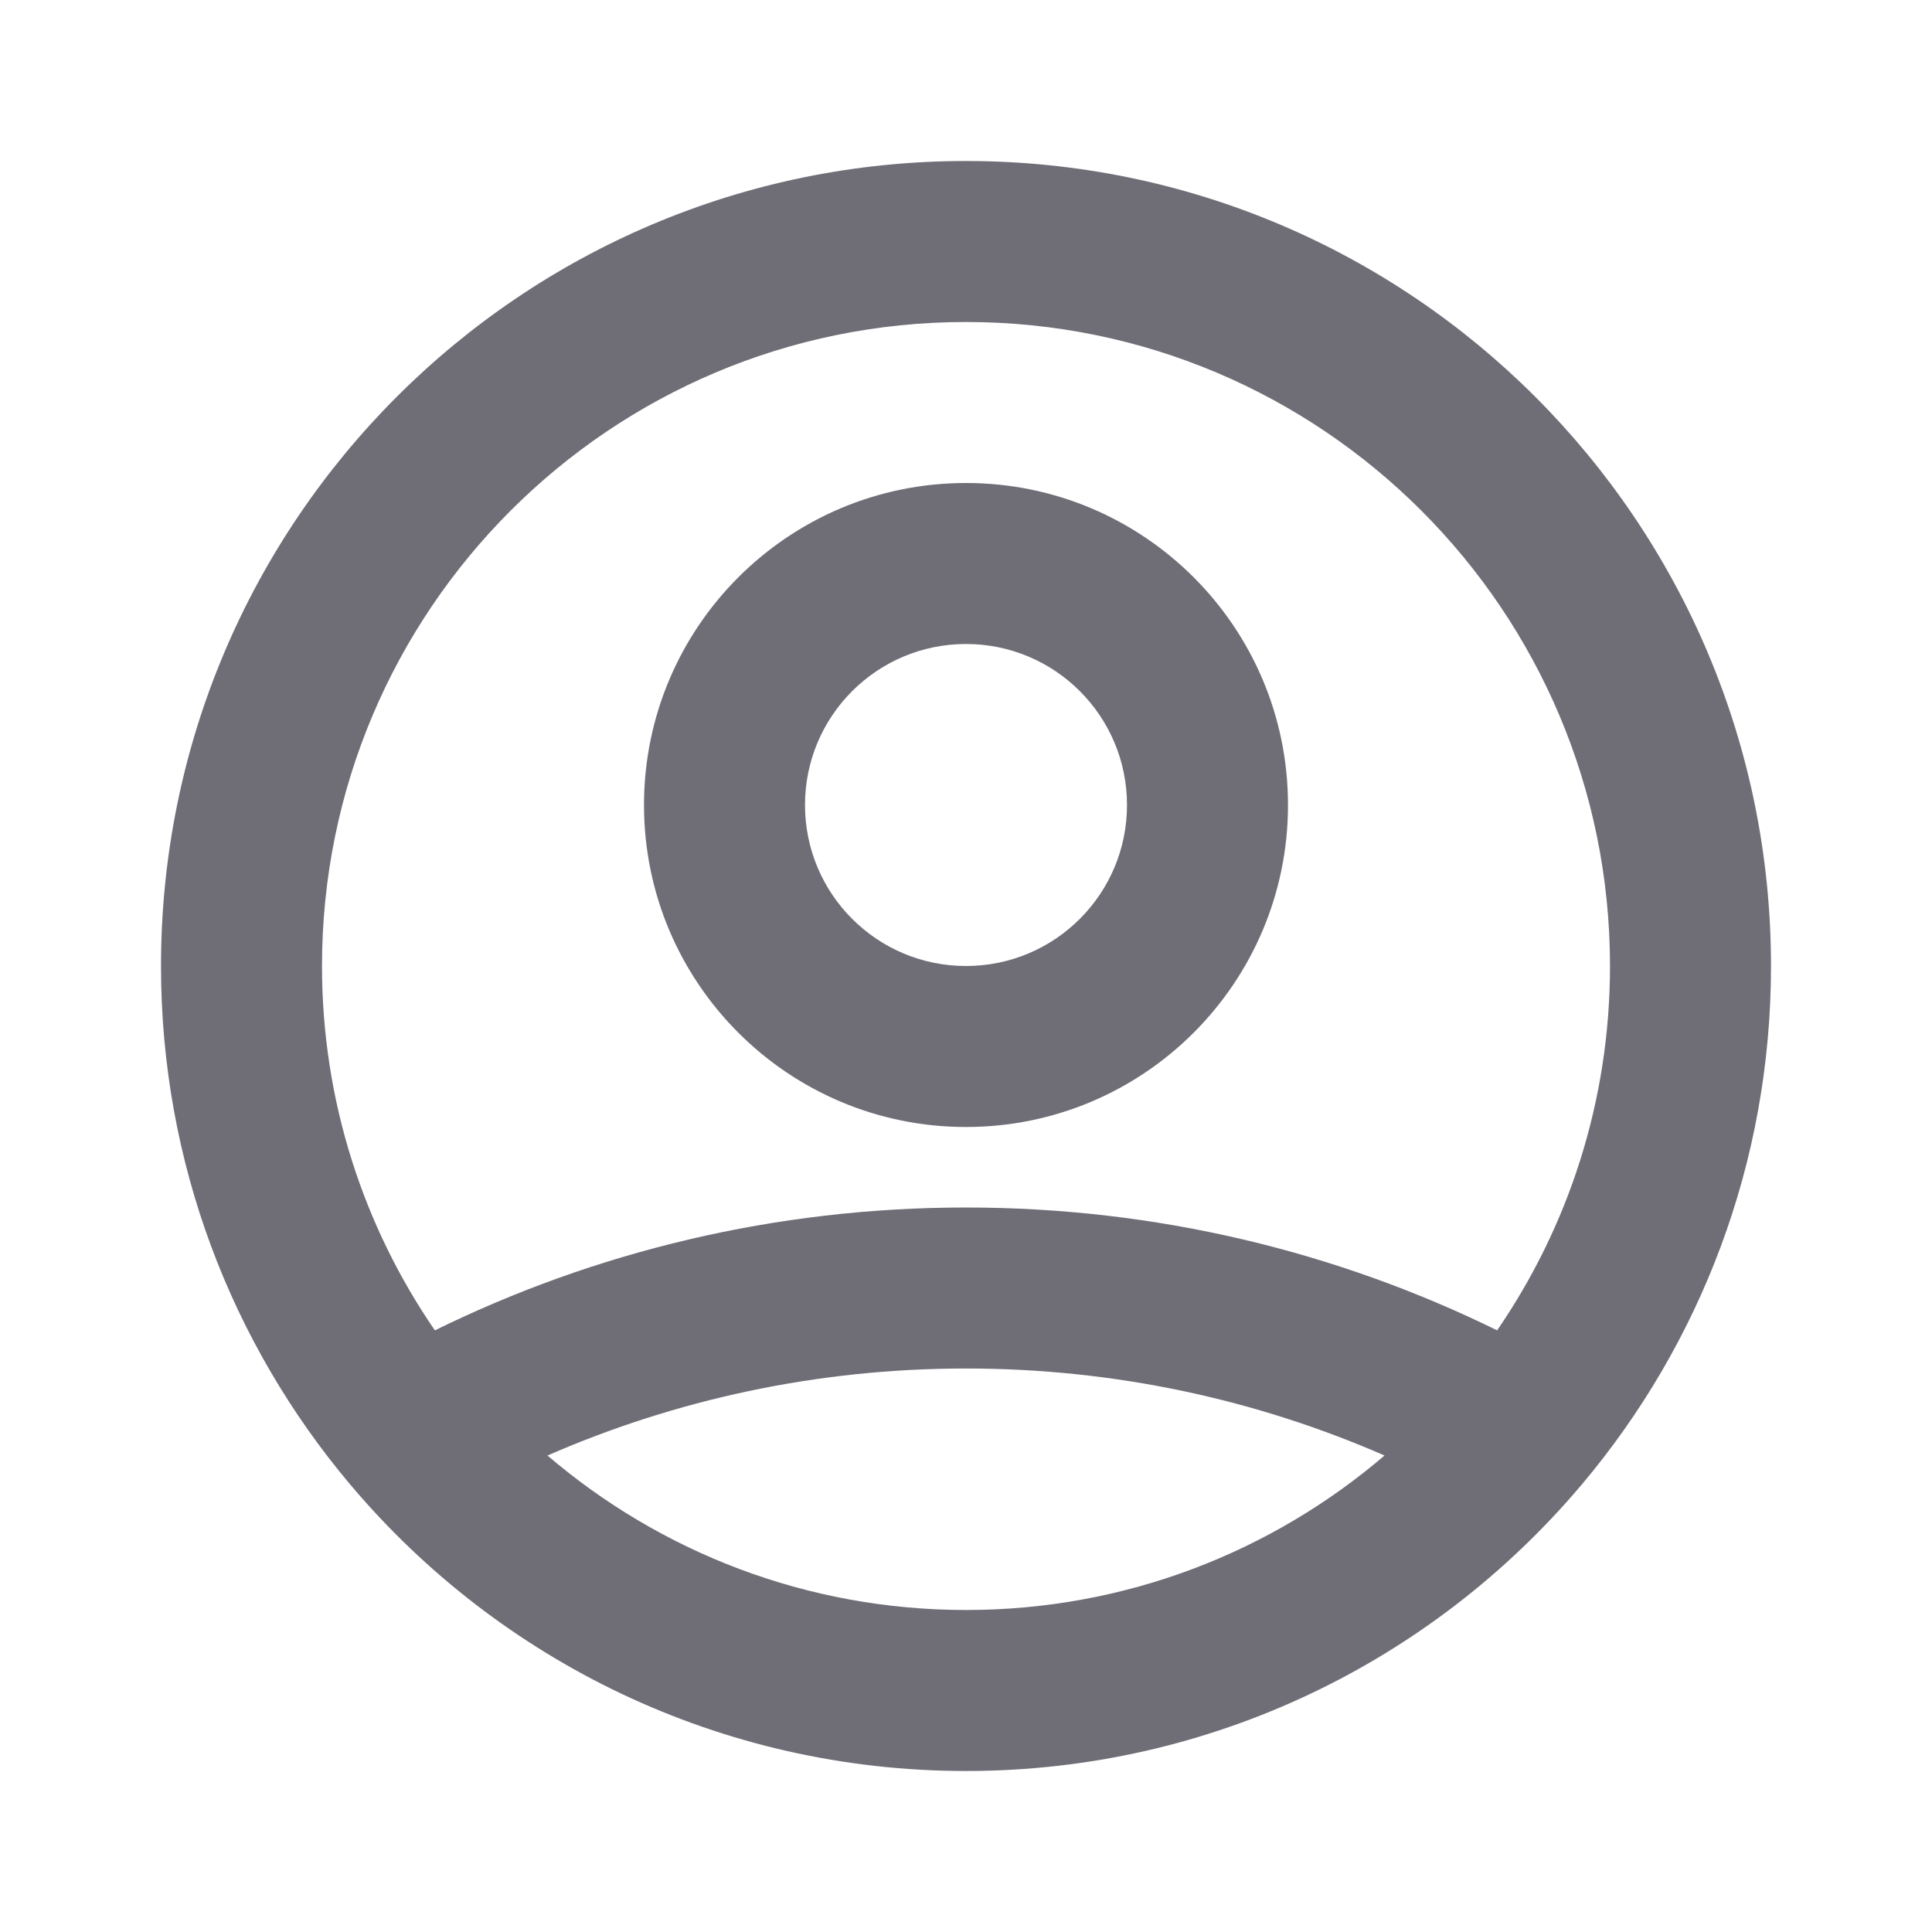 <svg width="24" height="24" viewBox="0 0 24 24" fill="none" xmlns="http://www.w3.org/2000/svg">
<path fill-rule="evenodd" clip-rule="evenodd" d="M12 4C7.582 4 4 7.582 4 12C4 13.68 4.518 15.239 5.402 16.526C7.394 15.548 9.634 15 12 15C14.366 15 16.606 15.548 18.598 16.526C19.482 15.238 20 13.68 20 12C20 7.582 16.418 4 12 4ZM19.654 18.436C21.118 16.696 22 14.451 22 12C22 6.477 17.523 2 12 2C6.477 2 2 6.477 2 12C2 14.451 2.882 16.696 4.346 18.436C4.354 18.445 4.362 18.455 4.37 18.464C6.204 20.627 8.942 22 12 22C15.058 22 17.796 20.627 19.63 18.464C19.638 18.455 19.646 18.445 19.654 18.436ZM17.199 18.081C15.607 17.386 13.85 17 12 17C10.15 17 8.393 17.386 6.801 18.081C8.2 19.277 10.015 20 12 20C13.985 20 15.8 19.277 17.199 18.081ZM12 8C10.895 8 10 8.895 10 10C10 11.105 10.895 12 12 12C13.105 12 14 11.105 14 10C14 8.895 13.105 8 12 8ZM8 10C8 7.791 9.791 6 12 6C14.209 6 16 7.791 16 10C16 12.209 14.209 14 12 14C9.791 14 8 12.209 8 10Z" fill="#6F6E77"/>
</svg>
